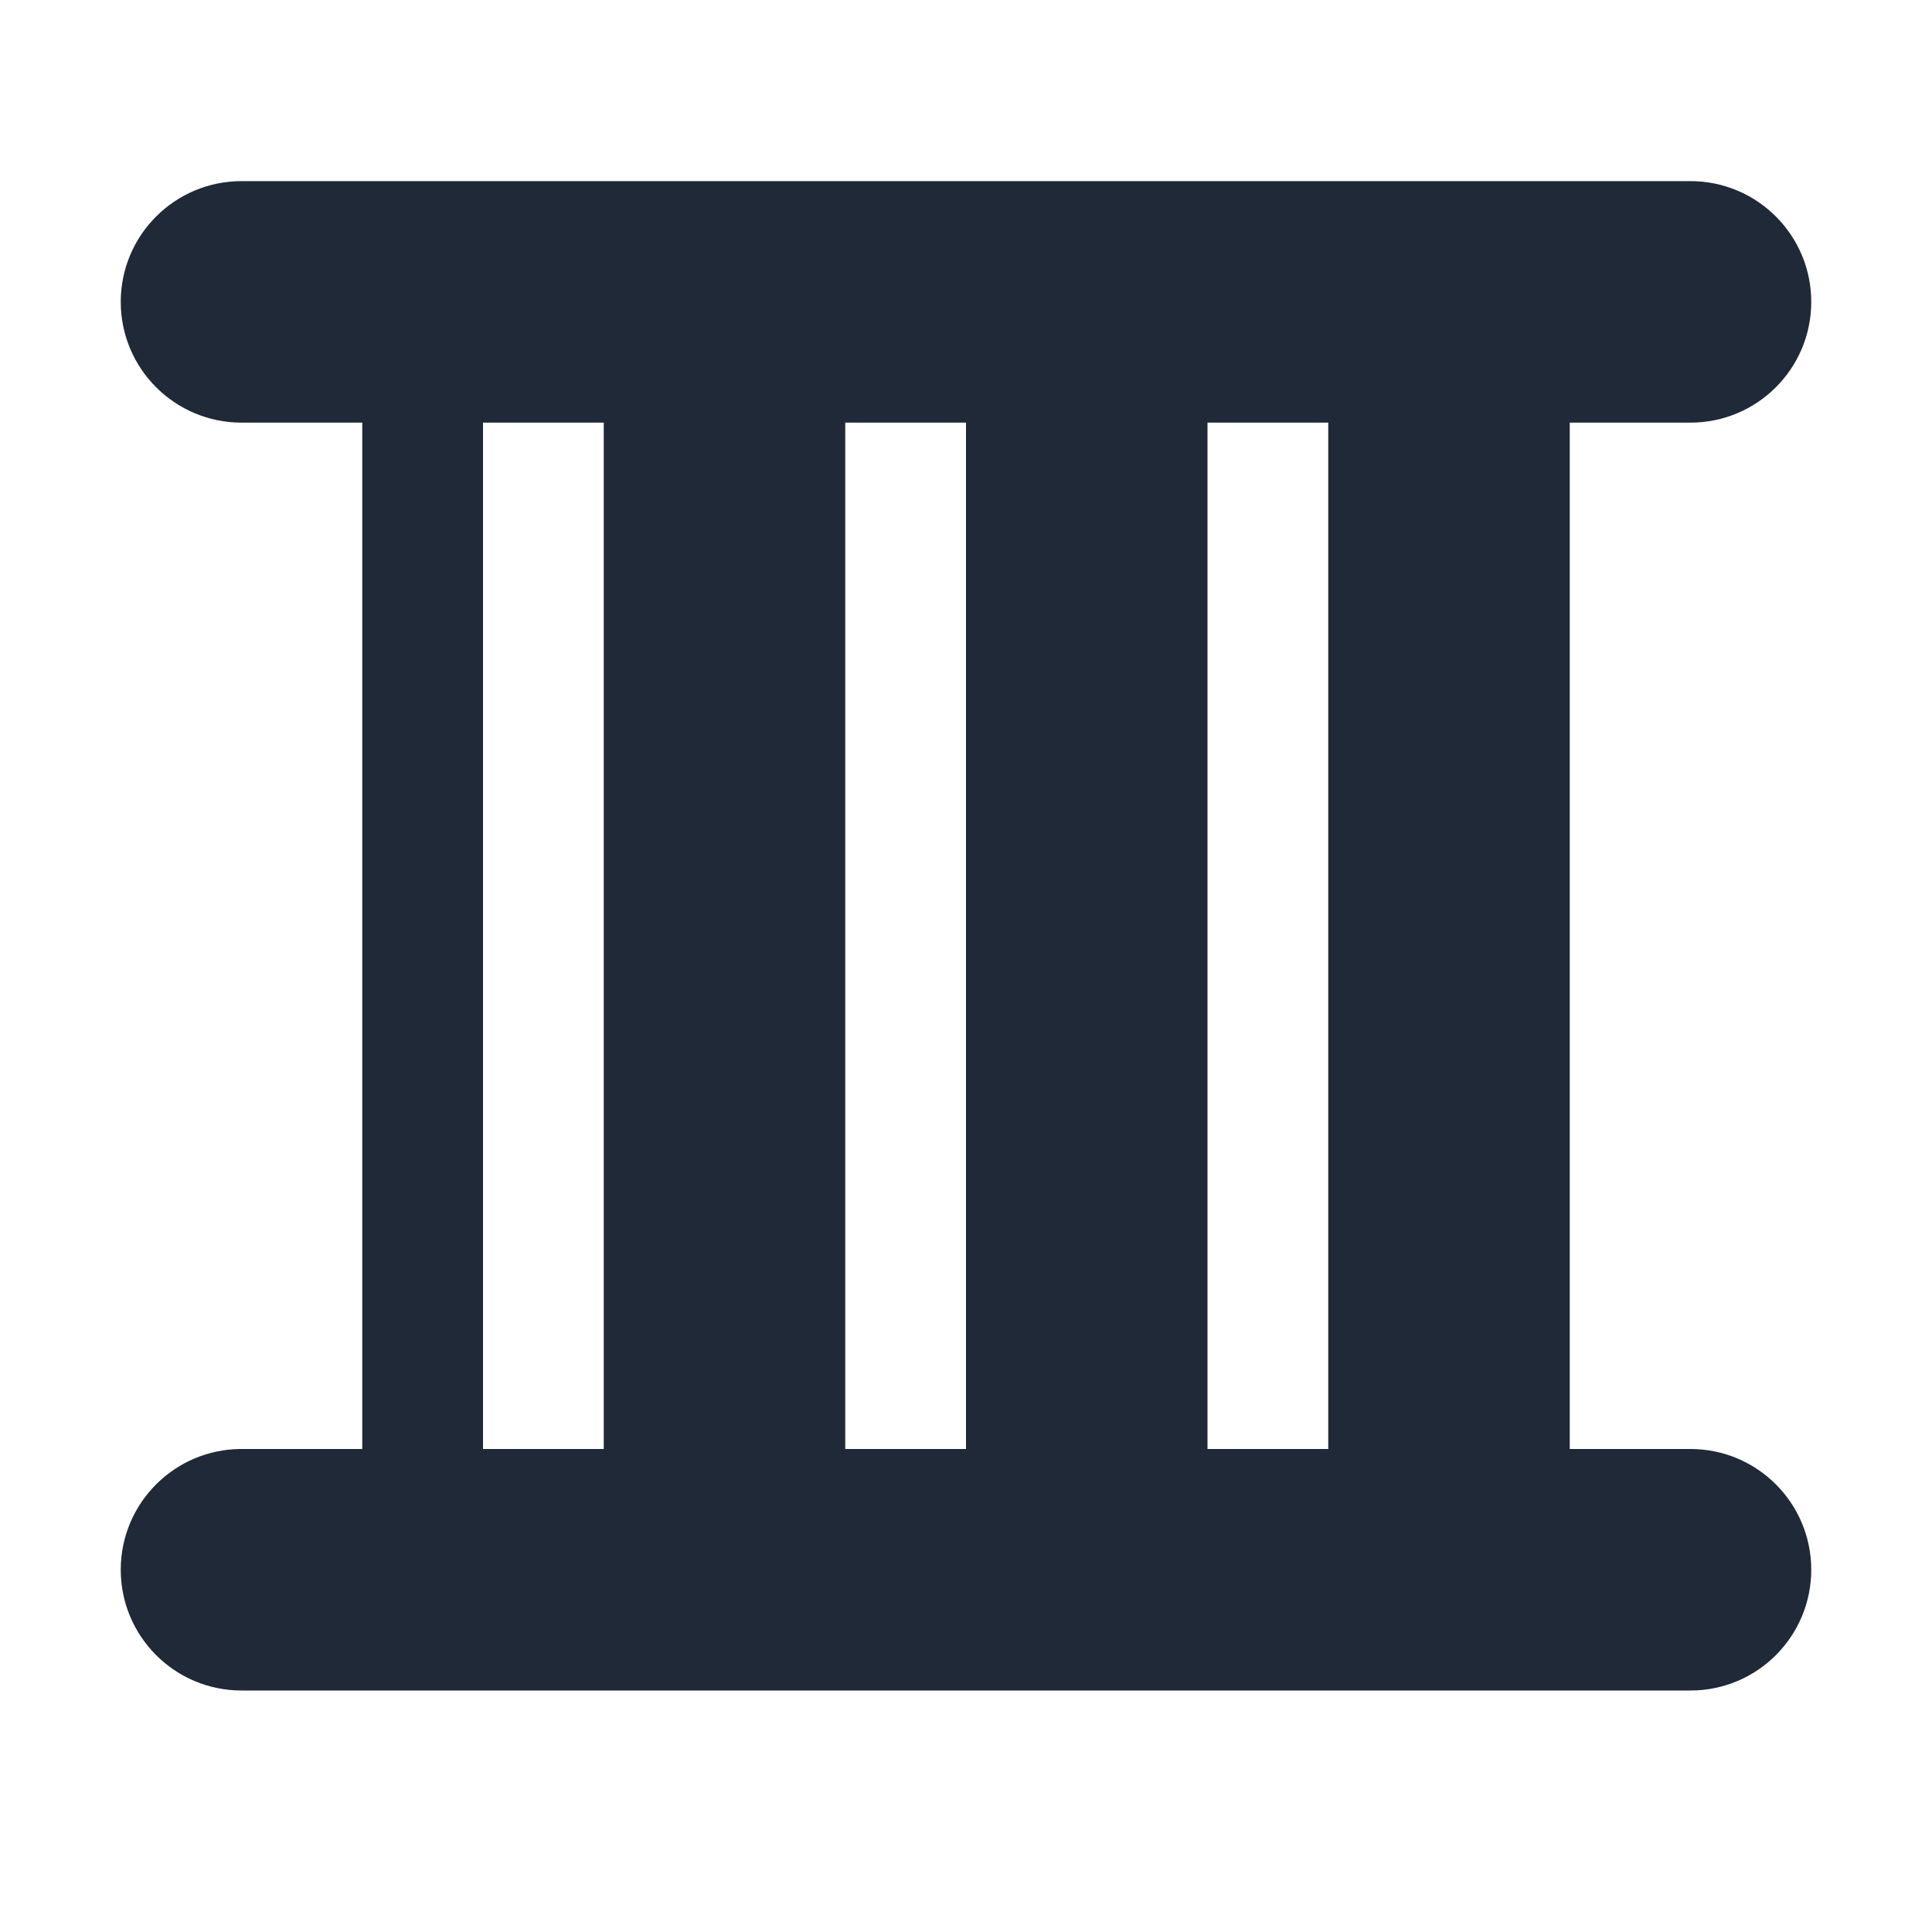 <svg xmlns="http://www.w3.org/2000/svg" viewBox="0 0 512 512" fill="#1F2937">
  <path d="M448 384h-32V112h32c17.67 0 32-14.33 32-32s-14.33-32-32-32H64C46.33 48 32 62.33 32 80s14.33 32 32 32h32v272H64c-17.67 0-32 14.33-32 32s14.33 32 32 32h384c17.67 0 32-14.33 32-32s-14.33-32-32-32zM160 384h-32V112h32v272zm96 0h-32V112h32v272zm96 0h-32V112h32v272z"/>
</svg>
